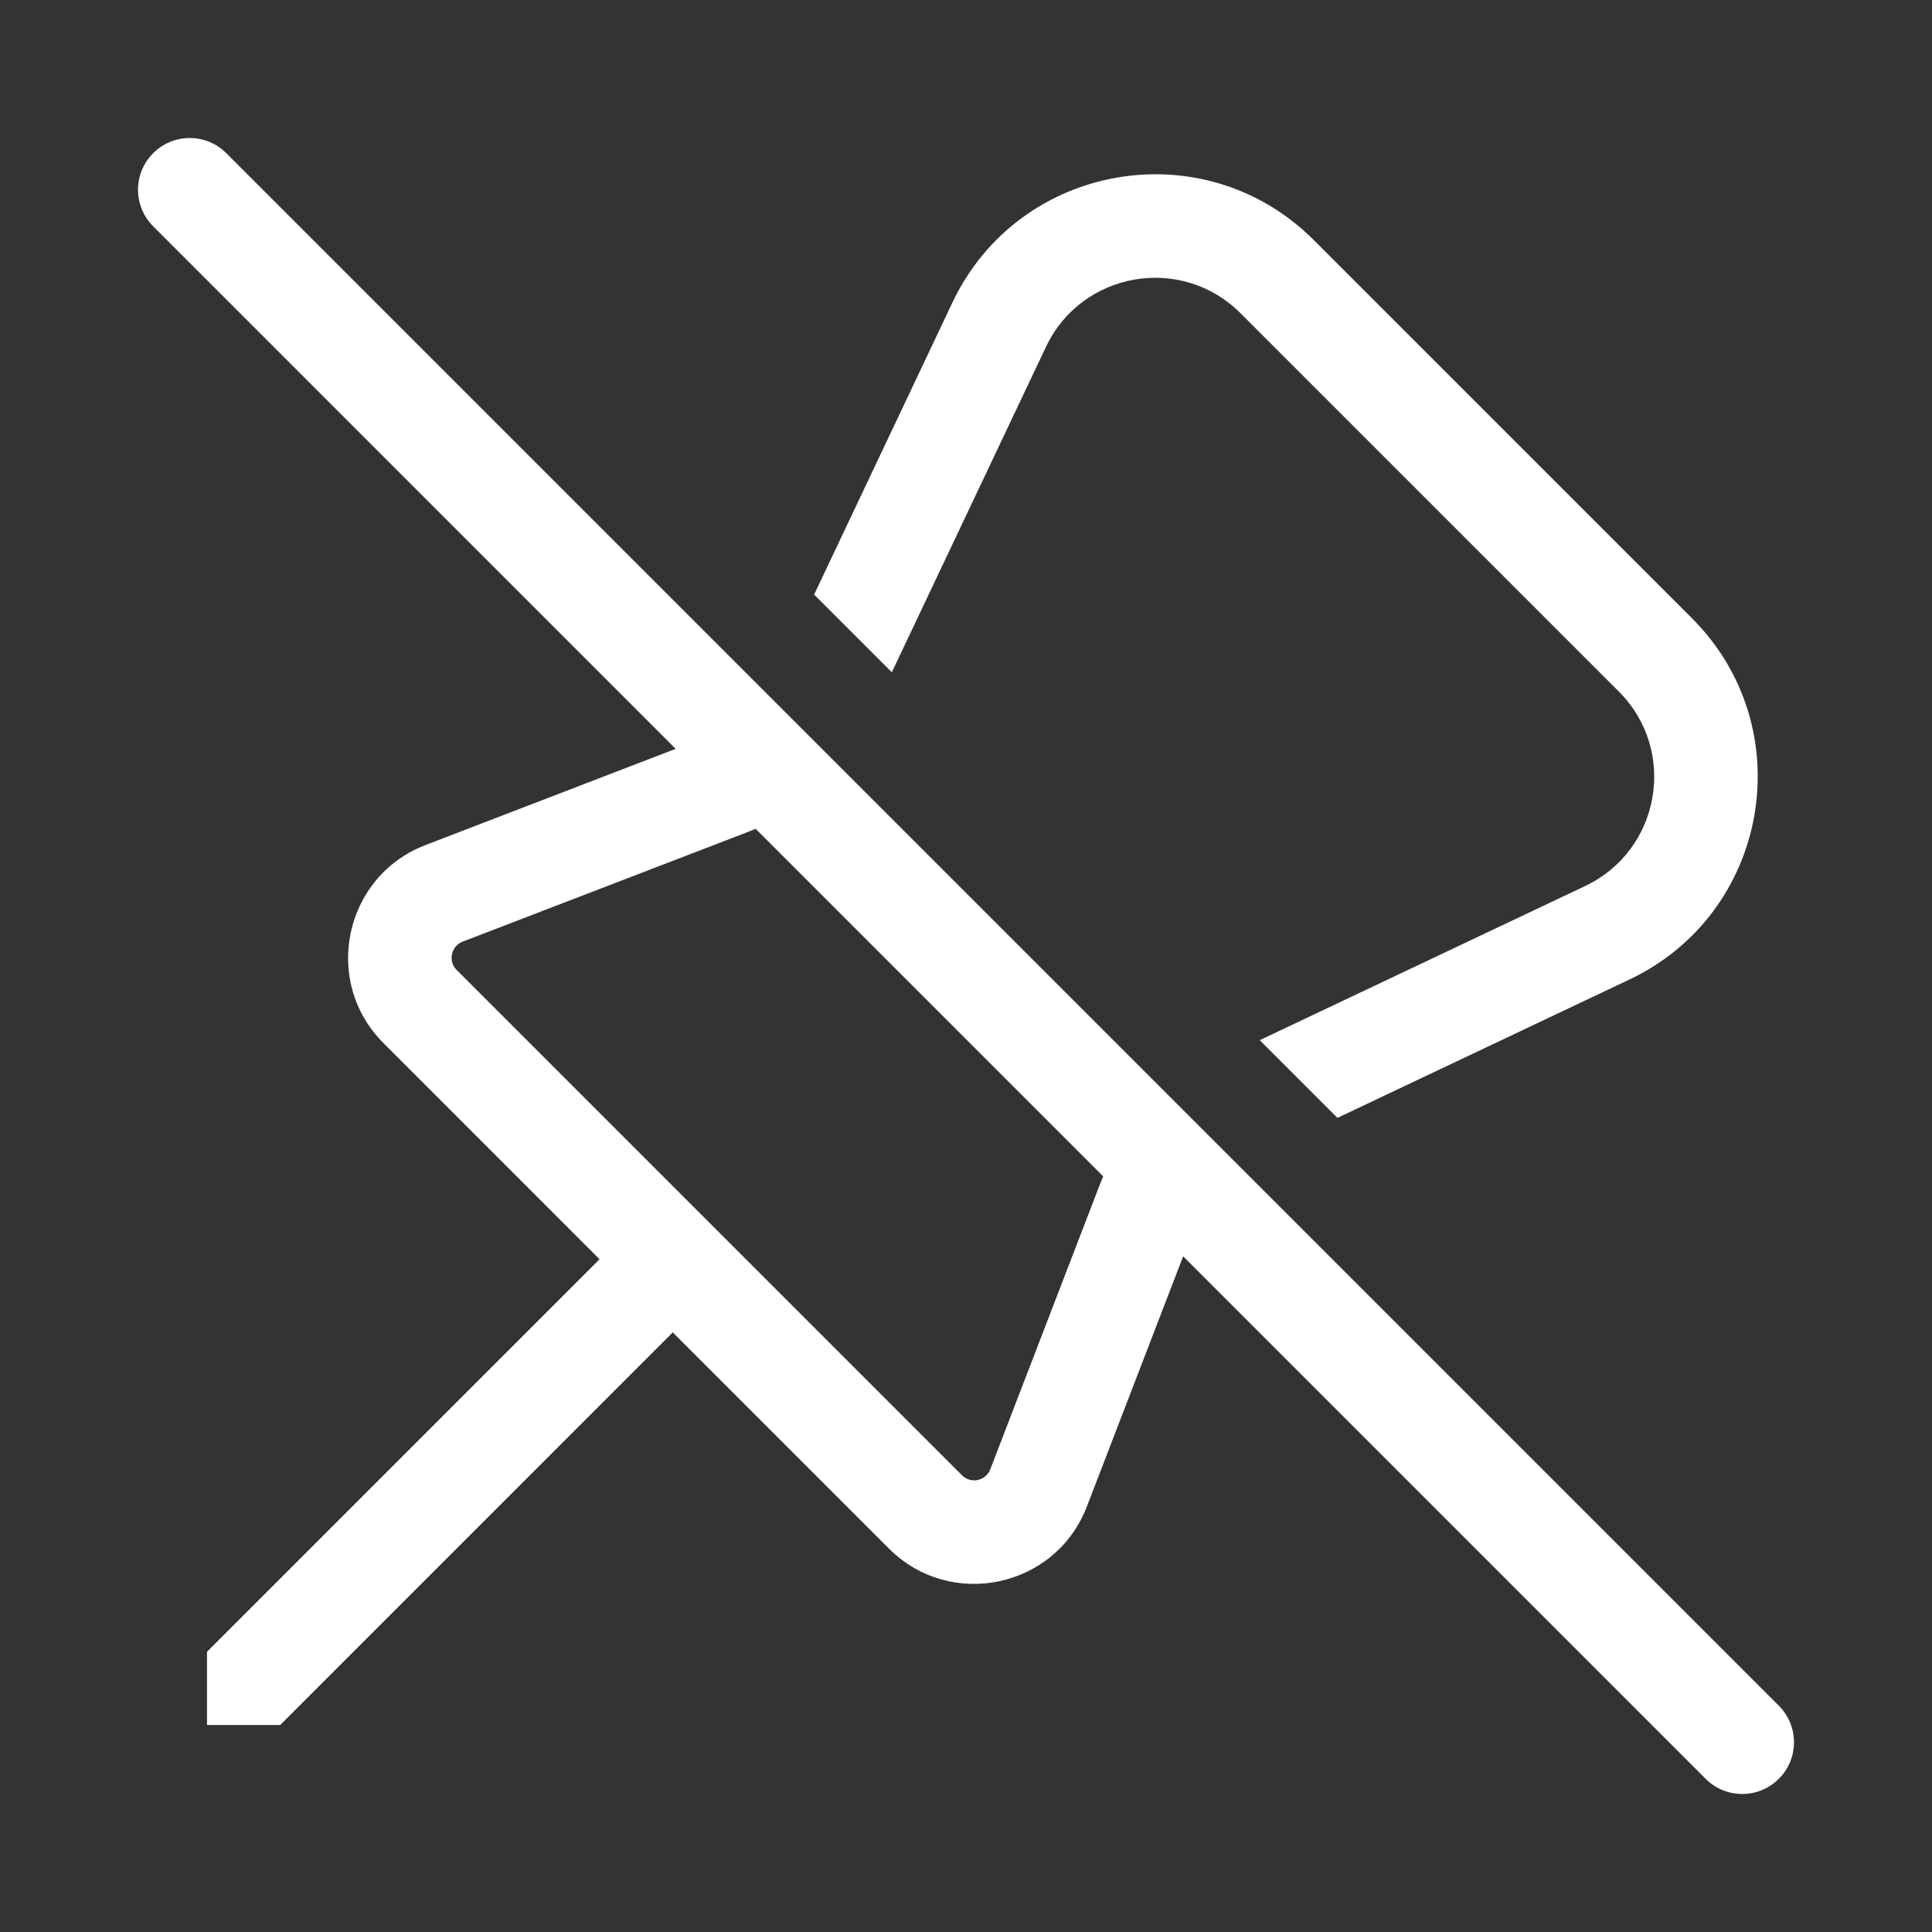 <svg width="28" height="28" viewBox="0 0 28 28" fill="none" xmlns="http://www.w3.org/2000/svg">
<rect x="0" y="0" width="28" height="28" fill="#333333" stroke="none"/>
<path d="M3.28 2.22C2.987 1.927 2.513 1.927 2.22 2.22C1.927 2.513 1.927 2.987 2.22 3.28L9.792 10.853L6.167 12.247C4.985 12.702 4.662 14.223 5.558 15.118L8.689 18.25L3 23.939L3 25L4.061 25L9.75 19.31L12.882 22.442C13.777 23.337 15.298 23.015 15.752 21.833L17.147 18.208L24.719 25.78C25.012 26.073 25.487 26.073 25.78 25.78C26.073 25.488 26.073 25.013 25.78 24.72L3.28 2.22ZM15.988 17.049C15.972 17.087 15.956 17.125 15.941 17.164L14.352 21.294C14.287 21.463 14.07 21.509 13.942 21.381L6.618 14.057C6.49 13.93 6.537 13.712 6.705 13.647L10.835 12.059C10.874 12.044 10.913 12.028 10.951 12.012L15.988 17.049ZM11.799 8.617L12.925 9.743L15.159 5.027C15.677 3.933 17.122 3.683 17.978 4.539L23.461 10.022C24.317 10.877 24.067 12.323 22.973 12.841L18.257 15.075L19.383 16.201L23.615 14.196C25.646 13.234 26.111 10.55 24.522 8.961L19.039 3.478C17.45 1.889 14.766 2.354 13.803 4.385L11.799 8.617Z" fill="#ffffff"/>
</svg>
